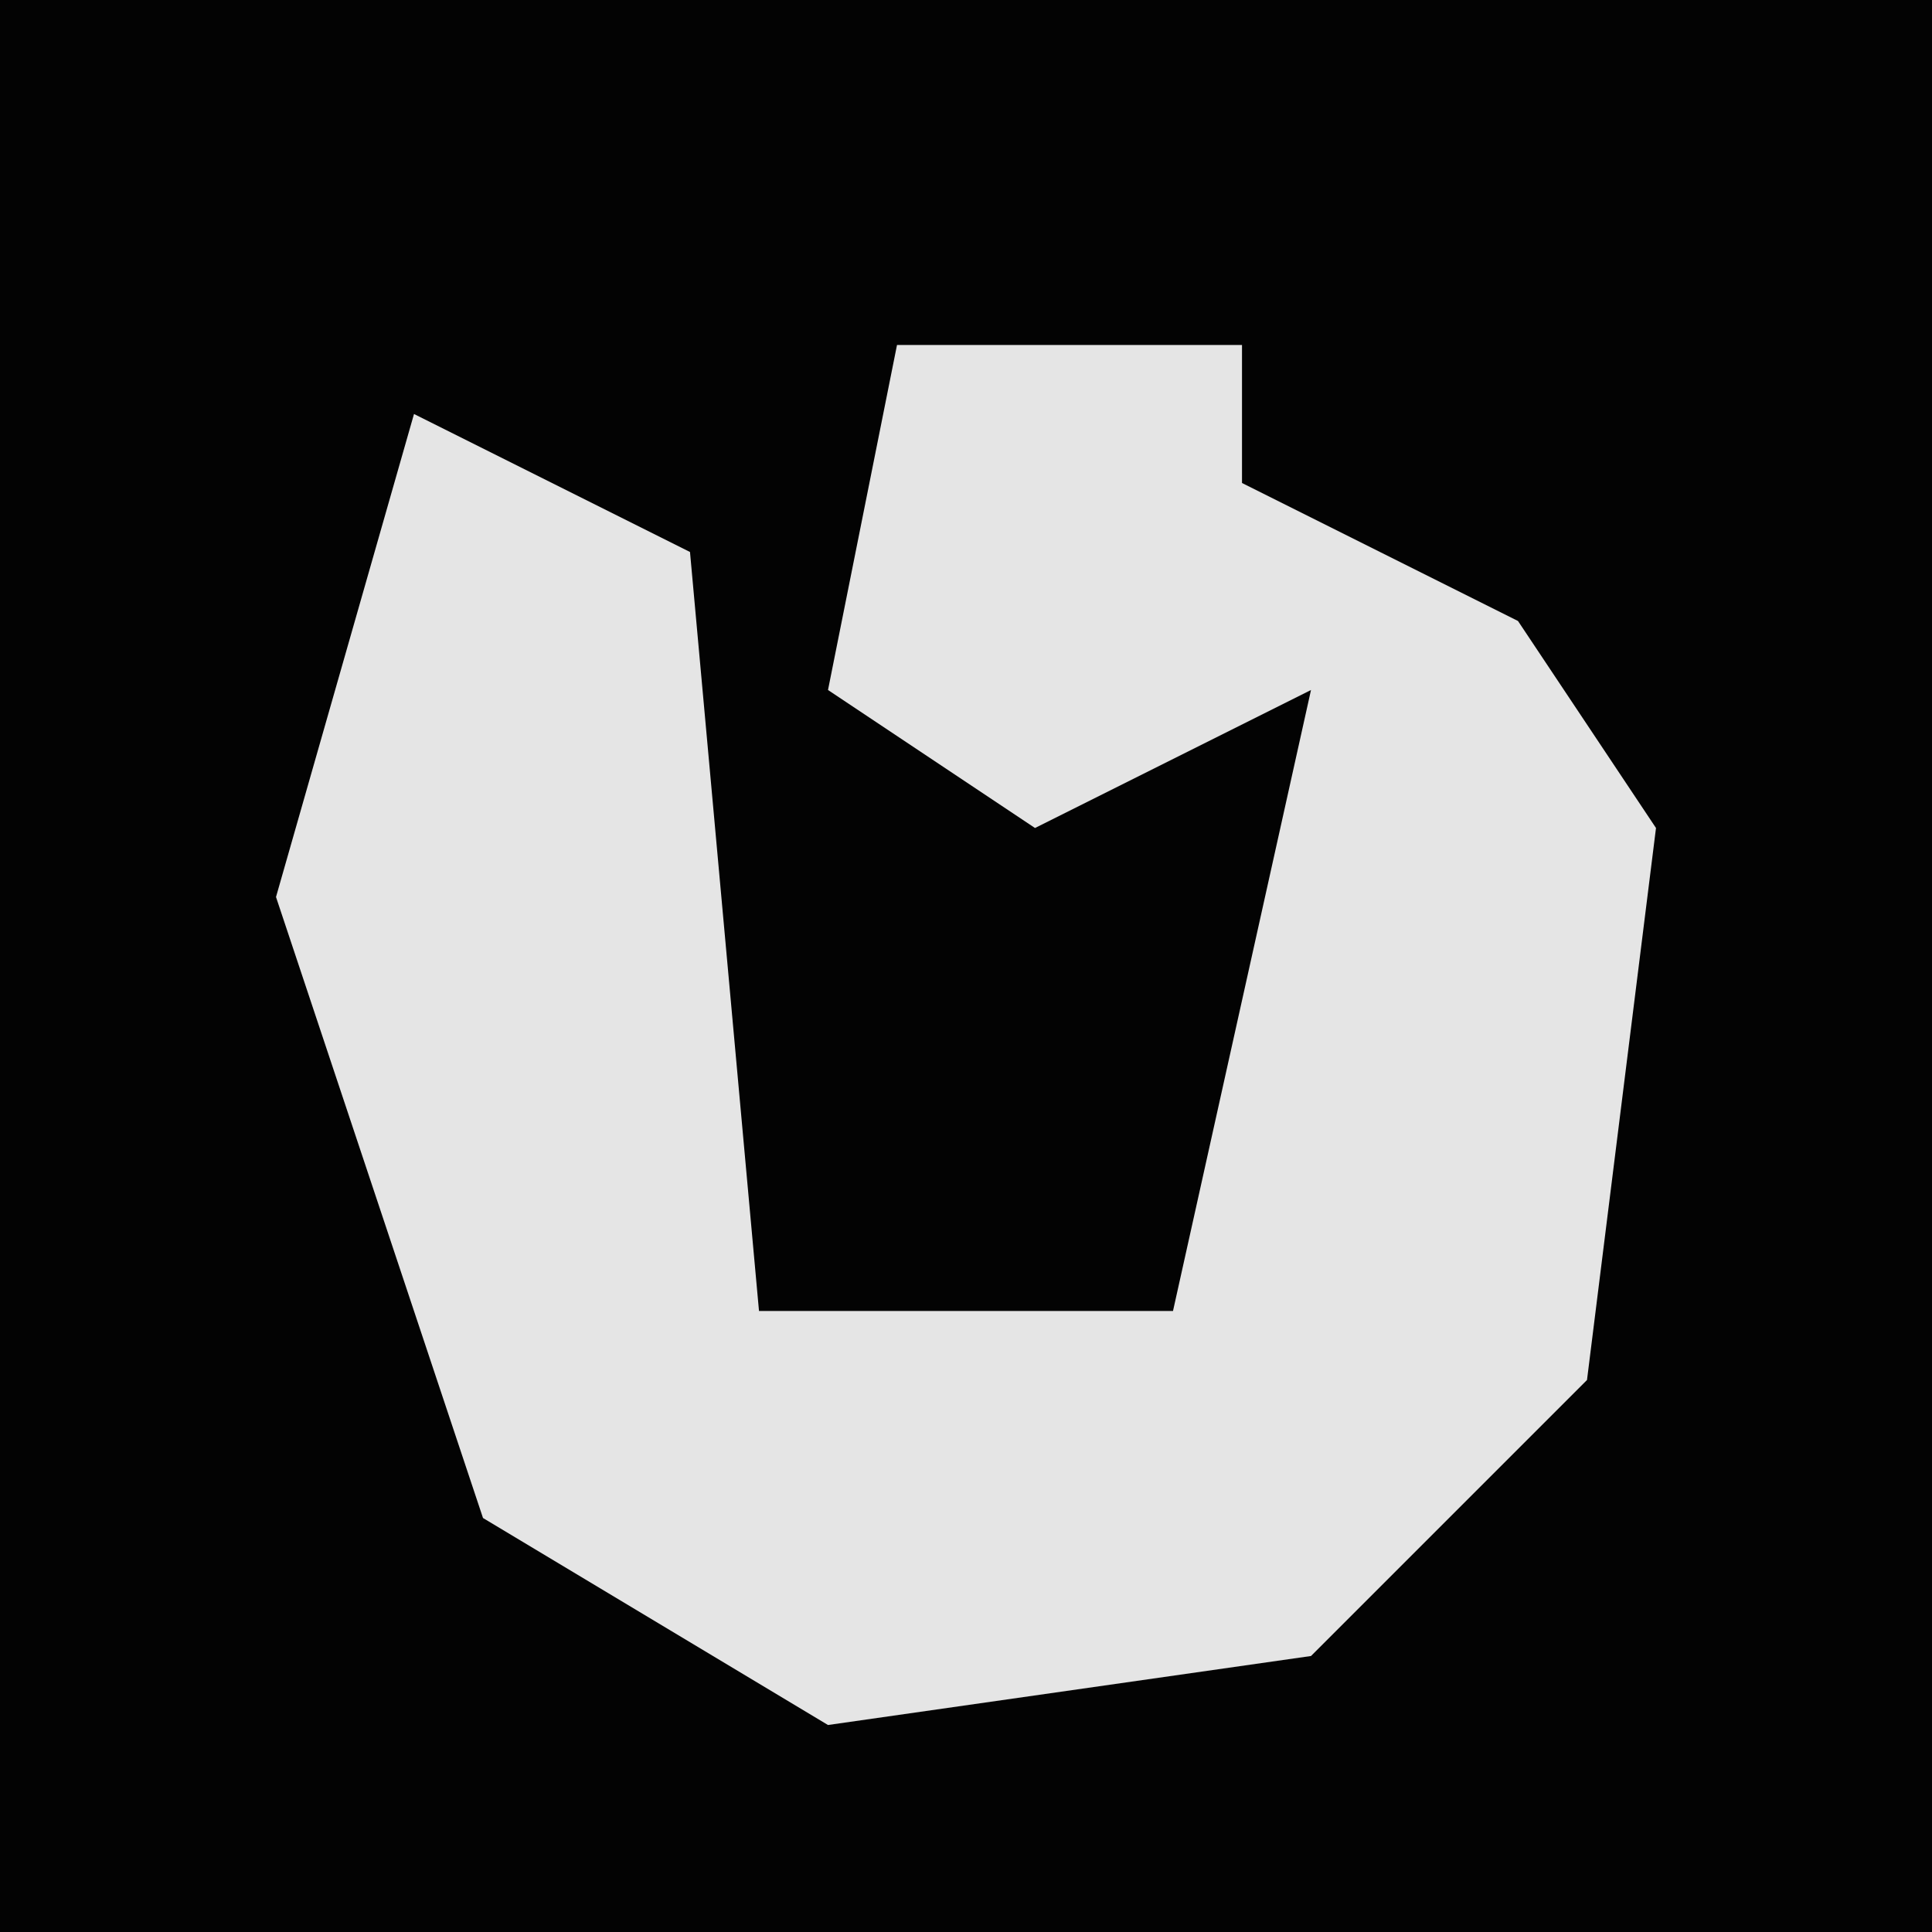<?xml version="1.0" encoding="UTF-8"?>
<svg version="1.1" xmlns="http://www.w3.org/2000/svg" width="28" height="28">
<path d="M0,0 L28,0 L28,28 L0,28 Z " fill="#030303" transform="translate(0,0)"/>
<path d="M0,0 L5,0 L5,2 L9,4 L11,7 L10,15 L6,19 L-1,20 L-6,17 L-9,8 L-7,1 L-3,3 L-2,14 L4,14 L6,5 L2,7 L-1,5 Z " fill="#E5E5E5" transform="translate(13,5)"/>
</svg>
